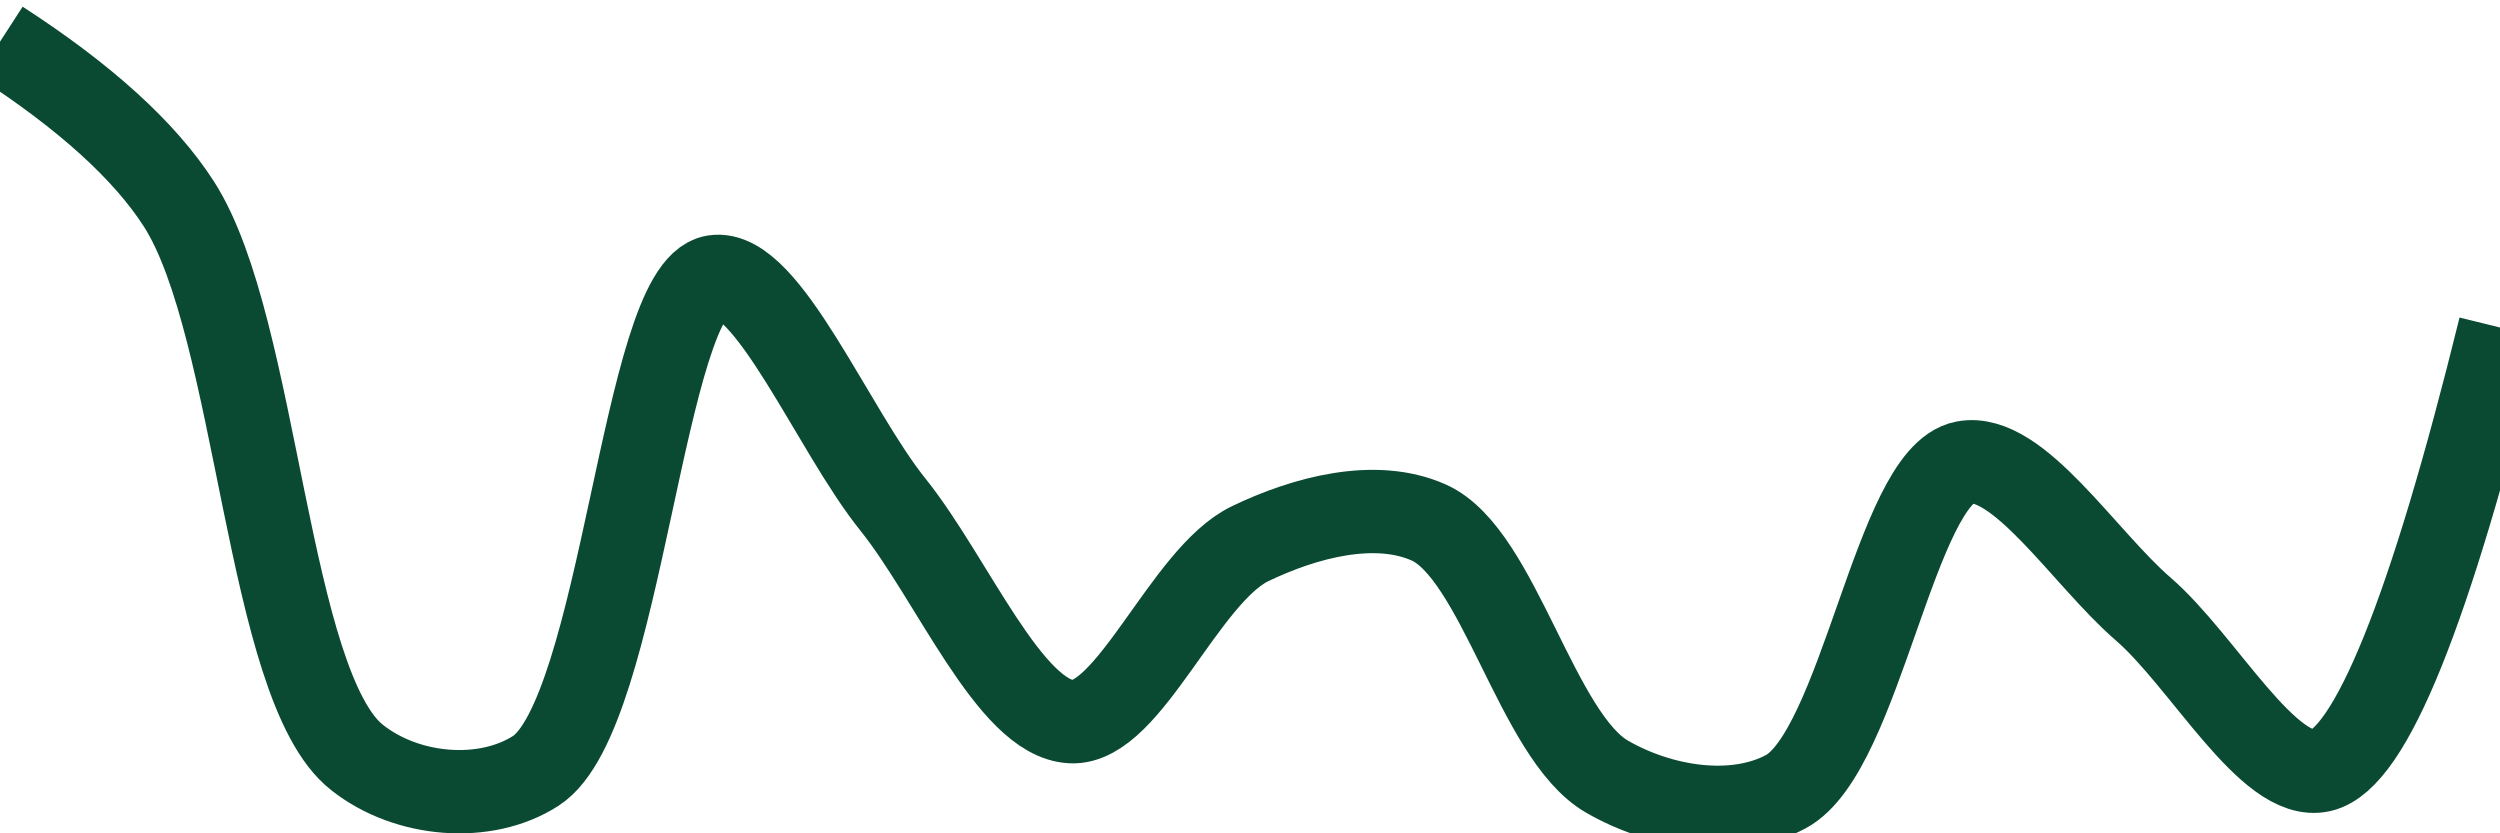 <svg class="main-svg" xmlns="http://www.w3.org/2000/svg" xmlns:xlink="http://www.w3.org/1999/xlink" width="60" height="20" style="" viewBox="0 0 60 20"><rect x="0" y="0" width="60" height="20" style="fill: rgb(0, 0, 0); fill-opacity: 0;"/><defs id="defs-9736a4"><g class="clips"><clipPath id="clip9736a4xyplot" class="plotclip"><rect width="60" height="20"/></clipPath><clipPath class="axesclip" id="clip9736a4x"><rect x="0" y="0" width="60" height="20"/></clipPath><clipPath class="axesclip" id="clip9736a4y"><rect x="0" y="0" width="60" height="20"/></clipPath><clipPath class="axesclip" id="clip9736a4xy"><rect x="0" y="0" width="60" height="20"/></clipPath></g><g class="gradients"/><g class="patterns"/></defs><g class="bglayer"><rect class="bg" x="0" y="0" width="60" height="20" style="fill: rgb(0, 0, 0); fill-opacity: 0; stroke-width: 0;"/></g><g class="layer-below"><g class="imagelayer"/><g class="shapelayer"/></g><g class="cartesianlayer"><g class="subplot xy"><g class="layer-subplot"><g class="shapelayer"/><g class="imagelayer"/></g><g class="minor-gridlayer"><g class="x"/><g class="y"/></g><g class="gridlayer"><g class="x"/><g class="y"/></g><g class="zerolinelayer"/><g class="layer-between"><g class="shapelayer"/><g class="imagelayer"/></g><path class="xlines-below"/><path class="ylines-below"/><g class="overlines-below"/><g class="xaxislayer-below"/><g class="yaxislayer-below"/><g class="overaxes-below"/><g class="overplot"><g class="xy" transform="" clip-path="url(#clip9736a4xyplot)"><g class="scatterlayer mlayer"><g class="trace scatter trace39ebf5" style="stroke-miterlimit: 2; opacity: 1;"><g class="fills"/><g class="errorbars"/><g class="lines"><path class="js-line" d="M0,1Q3.06,2.98 4.29,4.89C6.2,7.85 6.4,16.48 8.57,18.18C9.77,19.13 11.65,19.28 12.86,18.5C14.93,17.16 15.43,6.92 17.14,6.64C18.41,6.44 19.99,10.32 21.43,12.11C22.85,13.88 24.24,17.25 25.71,17.32C27.1,17.39 28.43,13.81 30,13.05C31.33,12.41 33.01,11.97 34.29,12.54C35.97,13.29 36.88,17.67 38.57,18.64C39.85,19.38 41.61,19.67 42.86,19C44.66,18.03 45.49,11.42 47.14,11.1C48.43,10.85 50.02,13.39 51.43,14.61C52.87,15.85 54.45,18.78 55.71,18.49Q57.48,18.08 60,7.86" style="vector-effect: none; fill: none; stroke: rgb(10, 74, 51); stroke-opacity: 1; stroke-width: 2px; opacity: 1;"/></g><g class="points"/><g class="text"/></g></g></g></g><path class="xlines-above crisp" d="M0,0" style="fill: none;"/><path class="ylines-above crisp" d="M0,0" style="fill: none;"/><g class="overlines-above"/><g class="xaxislayer-above"/><g class="yaxislayer-above"/><g class="overaxes-above"/></g></g><g class="polarlayer"/><g class="smithlayer"/><g class="ternarylayer"/><g class="geolayer"/><g class="funnelarealayer"/><g class="pielayer"/><g class="iciclelayer"/><g class="treemaplayer"/><g class="sunburstlayer"/><g class="glimages"/><defs id="topdefs-9736a4"><g class="clips"/></defs><g class="layer-above"><g class="imagelayer"/><g class="shapelayer"/></g><g class="infolayer"><g class="g-gtitle"/></g></svg>